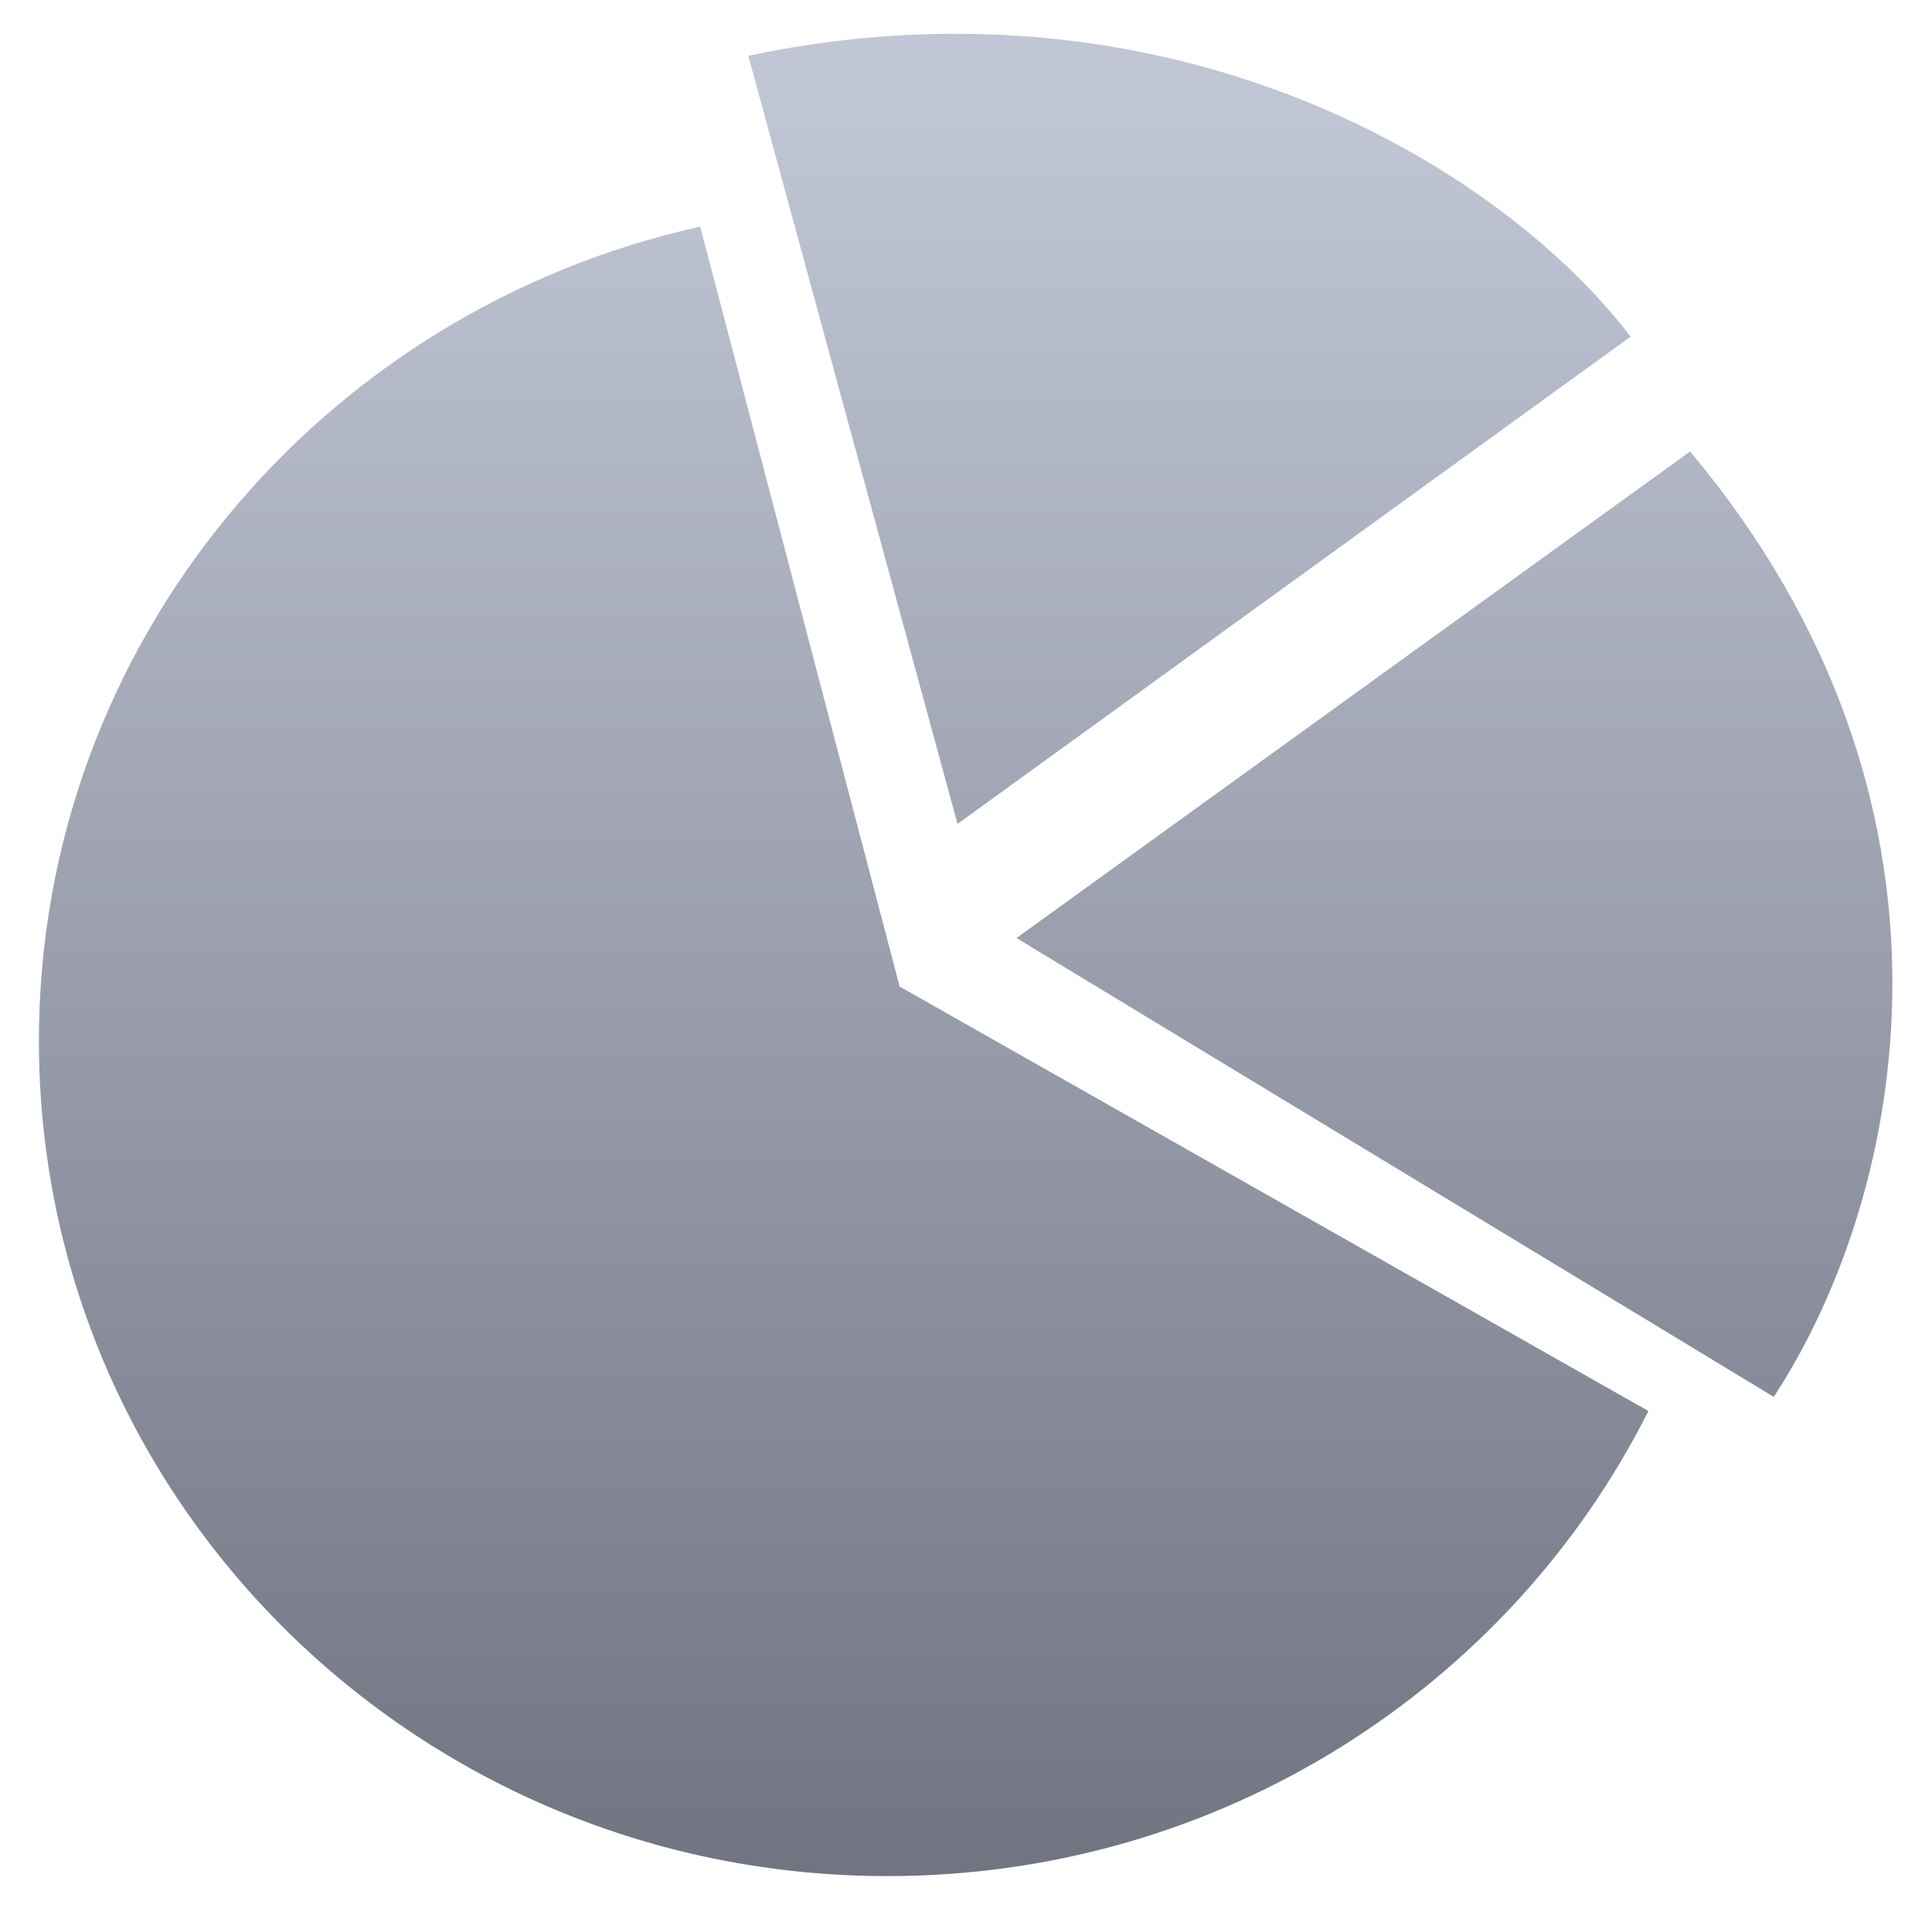 <svg xmlns="http://www.w3.org/2000/svg" xmlns:xlink="http://www.w3.org/1999/xlink" width="64" height="64" viewBox="0 0 64 64" version="1.1"><defs><linearGradient id="linear0" gradientUnits="userSpaceOnUse" x1="0" y1="0" x2="0" y2="1" gradientTransform="matrix(60.249,0,0,59.551,2.818,3.425)"><stop offset="0" style="stop-color:#c1c6d6;stop-opacity:1;"/><stop offset="1" style="stop-color:#6f7380;stop-opacity:1;"/></linearGradient></defs><g id="surface1"><path style=" stroke:none;fill-rule:evenodd;fill:url(#linear0);" d="M 32.301 1.125 C 42.613 1.332 50.477 6.516 54.016 11.152 L 31.719 27.293 L 24.789 1.848 C 27.406 1.293 29.914 1.078 32.301 1.125 M 23.195 7.508 L 29.801 32.68 L 54.605 46.742 C 50.016 55.871 40.453 62.148 29.398 62.148 C 13.875 62.148 1.289 49.766 1.289 34.484 C 1.289 21.309 10.656 10.285 23.195 7.508 M 55.984 14.953 C 65.73 26.574 63.188 39.508 58.758 46.273 L 33.672 31.074 L 55.984 14.957 "/></g></svg>

